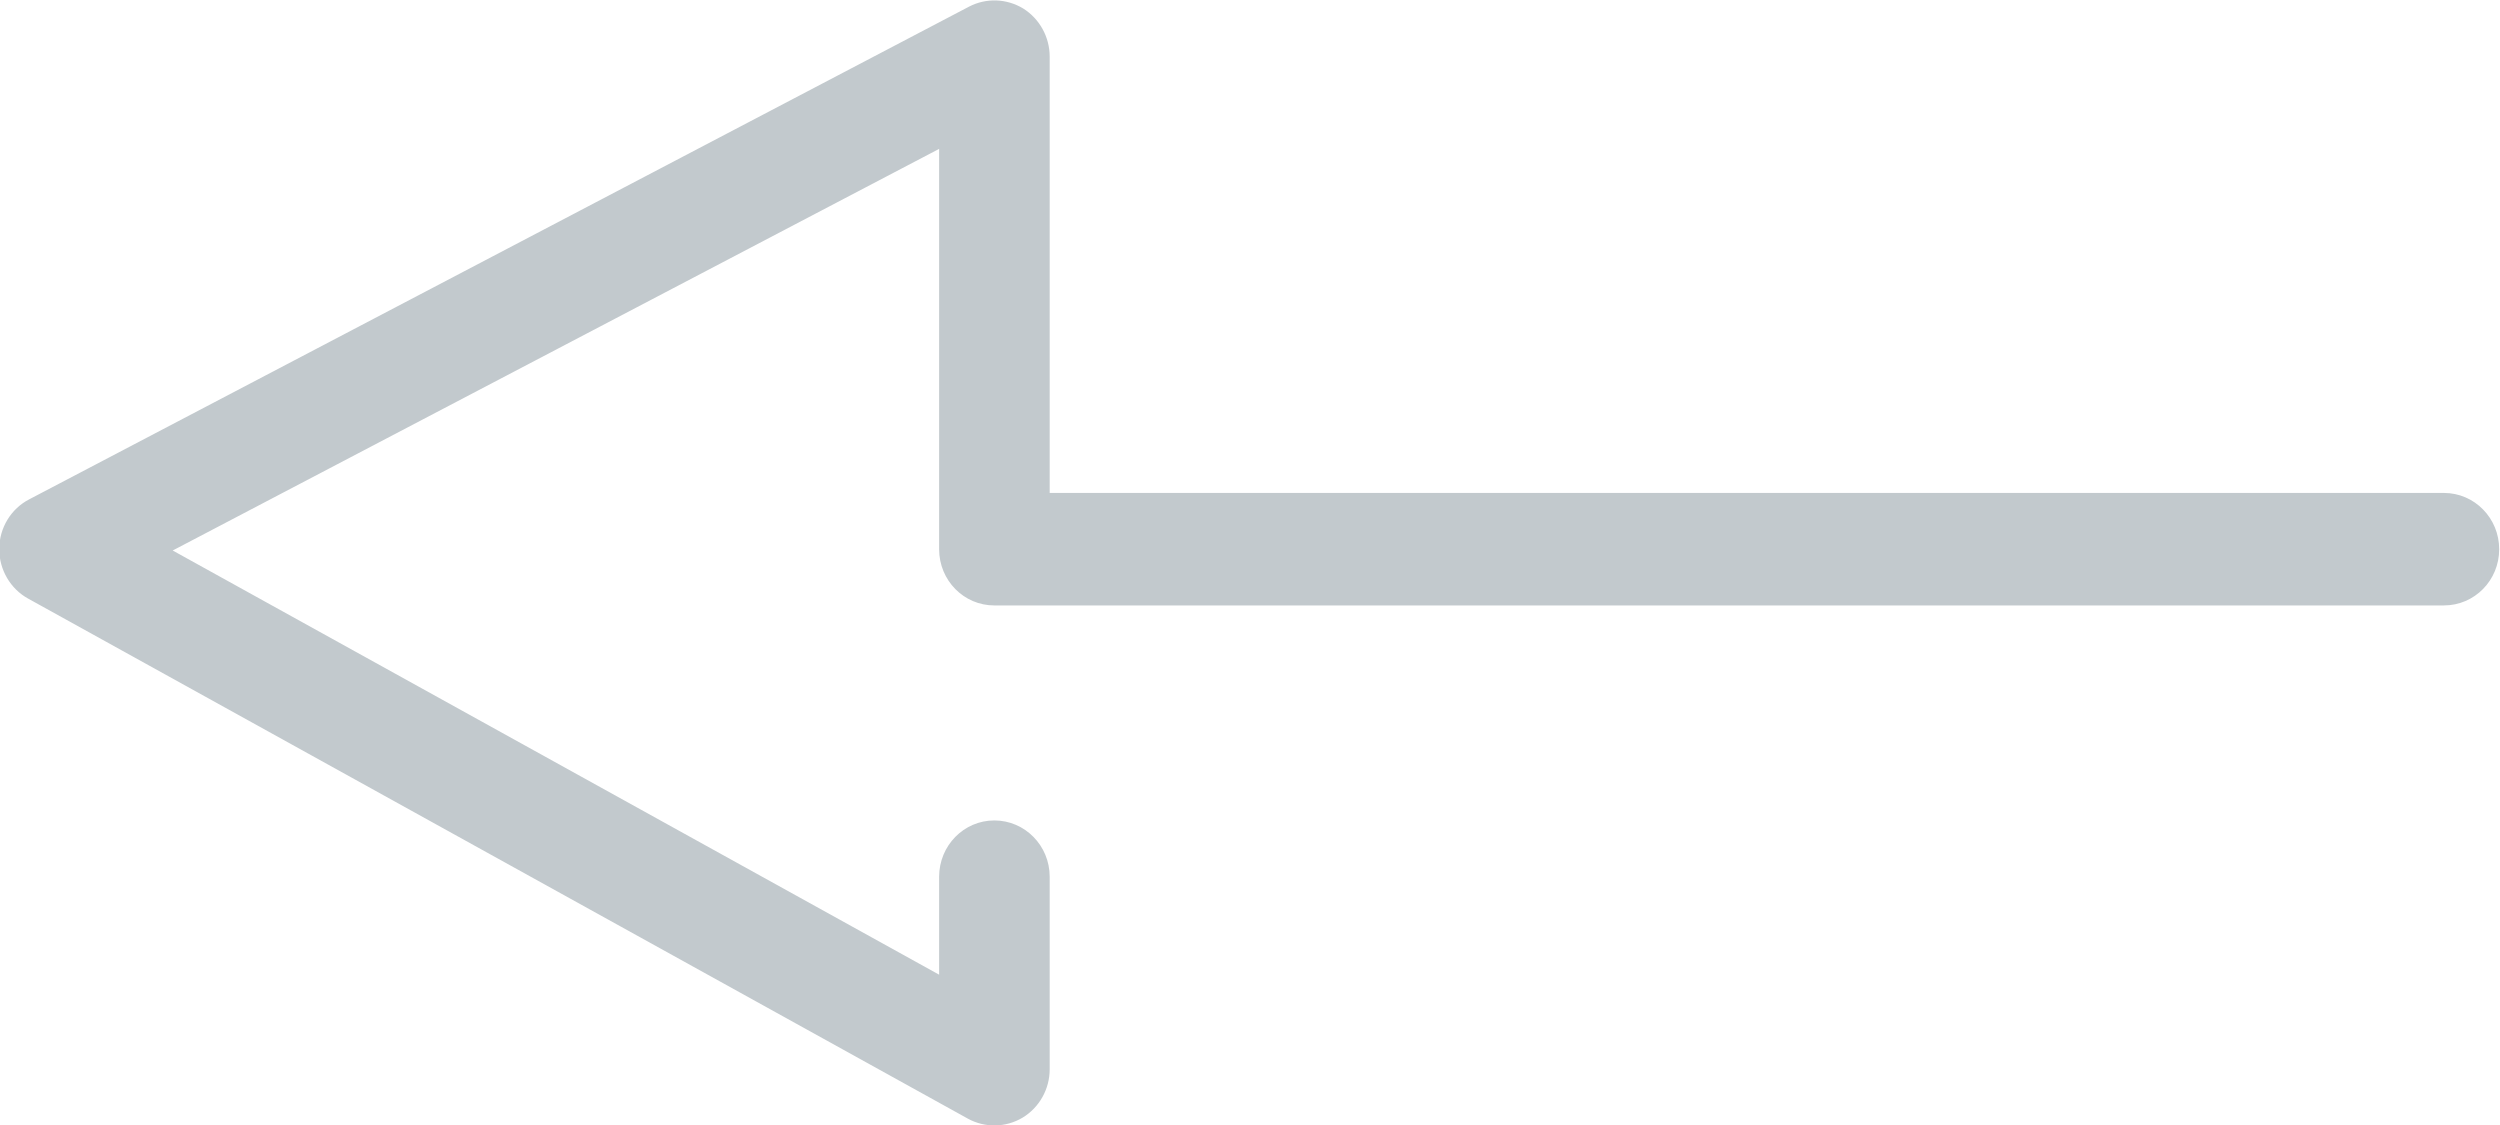 <svg height="18" width="40" xmlns="http://www.w3.org/2000/svg"><path d="m39.987 8.788c0-.498-.395-.901-.885-.901h-22.307v-6.98c0-.315-.162-.607-.424-.771-.264-.16-.591-.173-.866-.03l-15.037 7.883c-.291.15-.477.454-.48.788v.011c0 .327.178.634.463.79l15.036 8.321c.274.15.607.143.875-.017.268-.162.433-.458.433-.773v-3.081c0-.498-.396-.901-.886-.901-.488 0-.883.403-.883.901v1.567l-12.263-6.787 12.263-6.426v6.406c0 .498.395.899.883.899h23.193c.49 0 .885-.401.885-.899" fill="#c2c9cd" fill-rule="evenodd"/></svg>